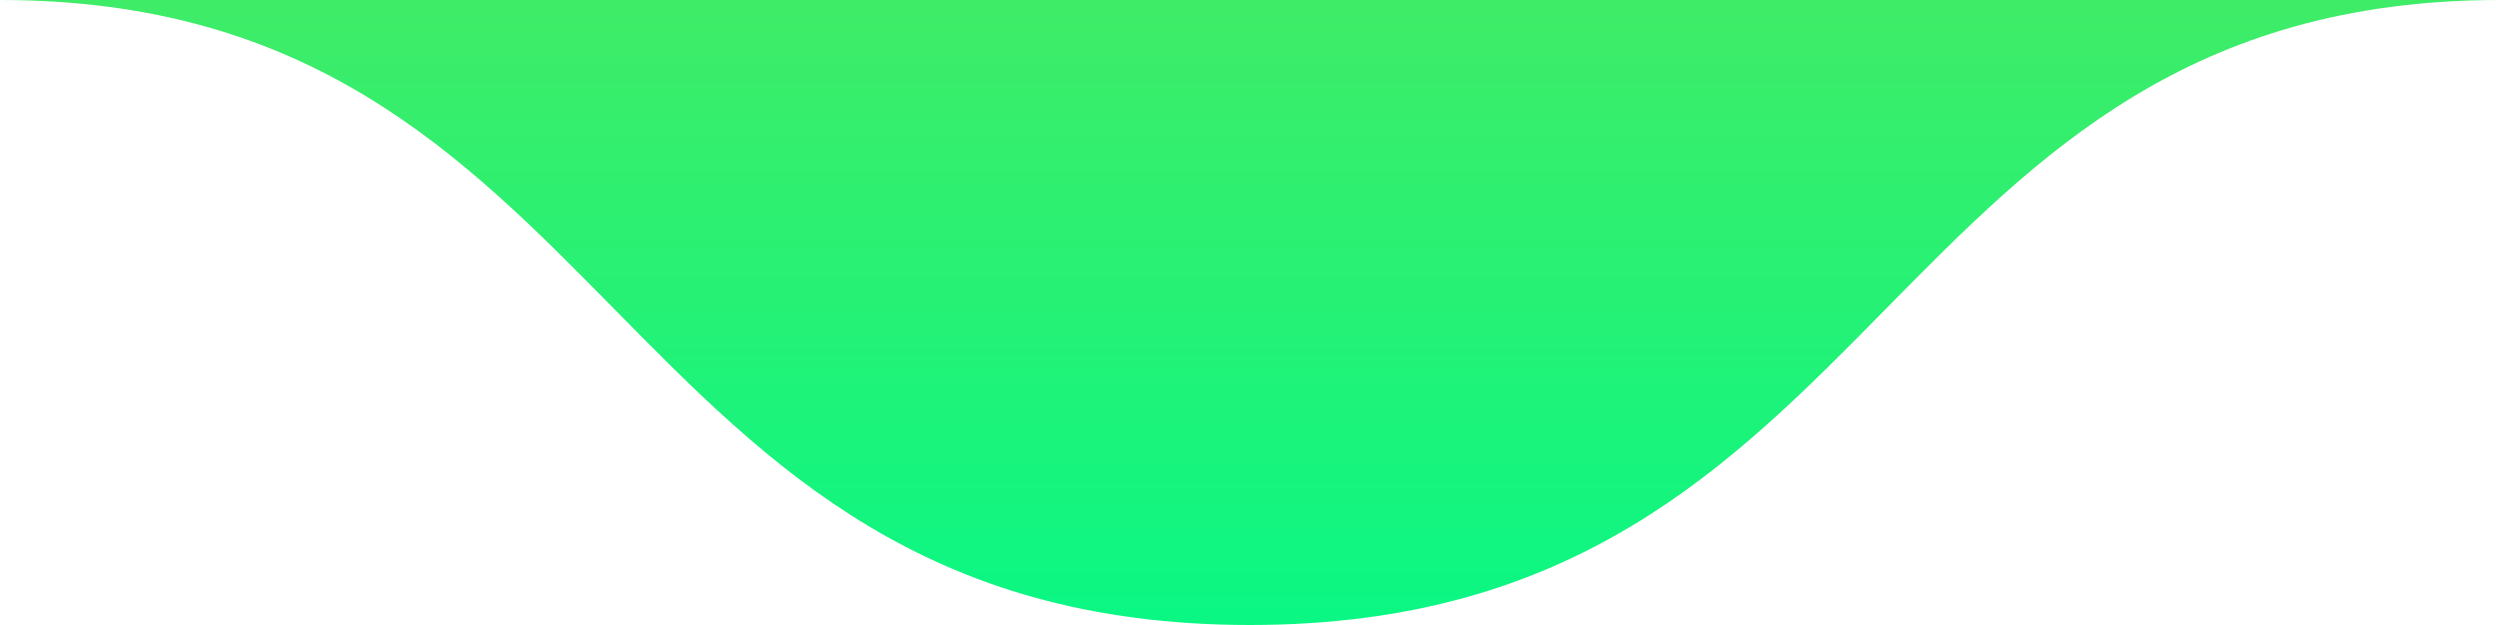 <svg width="64" height="16" viewBox="0 0 64 16" fill="none" xmlns="http://www.w3.org/2000/svg">
<path d="M0 0C7.938 0 11.815 3.939 15.722 7.908C19.689 11.938 23.686 16 32 16C40.313 16 44.311 11.938 48.278 7.908C52.185 3.939 56.062 0 64 0H0Z" fill="url(#paint0_linear)"/>
<defs>
<linearGradient id="paint0_linear" x1="32" y1="0" x2="32" y2="16" gradientUnits="userSpaceOnUse">
<stop stop-color="#3fec67"/>
<stop offset="1" stop-color="#0af784"/>
</linearGradient>
</defs>
</svg>
